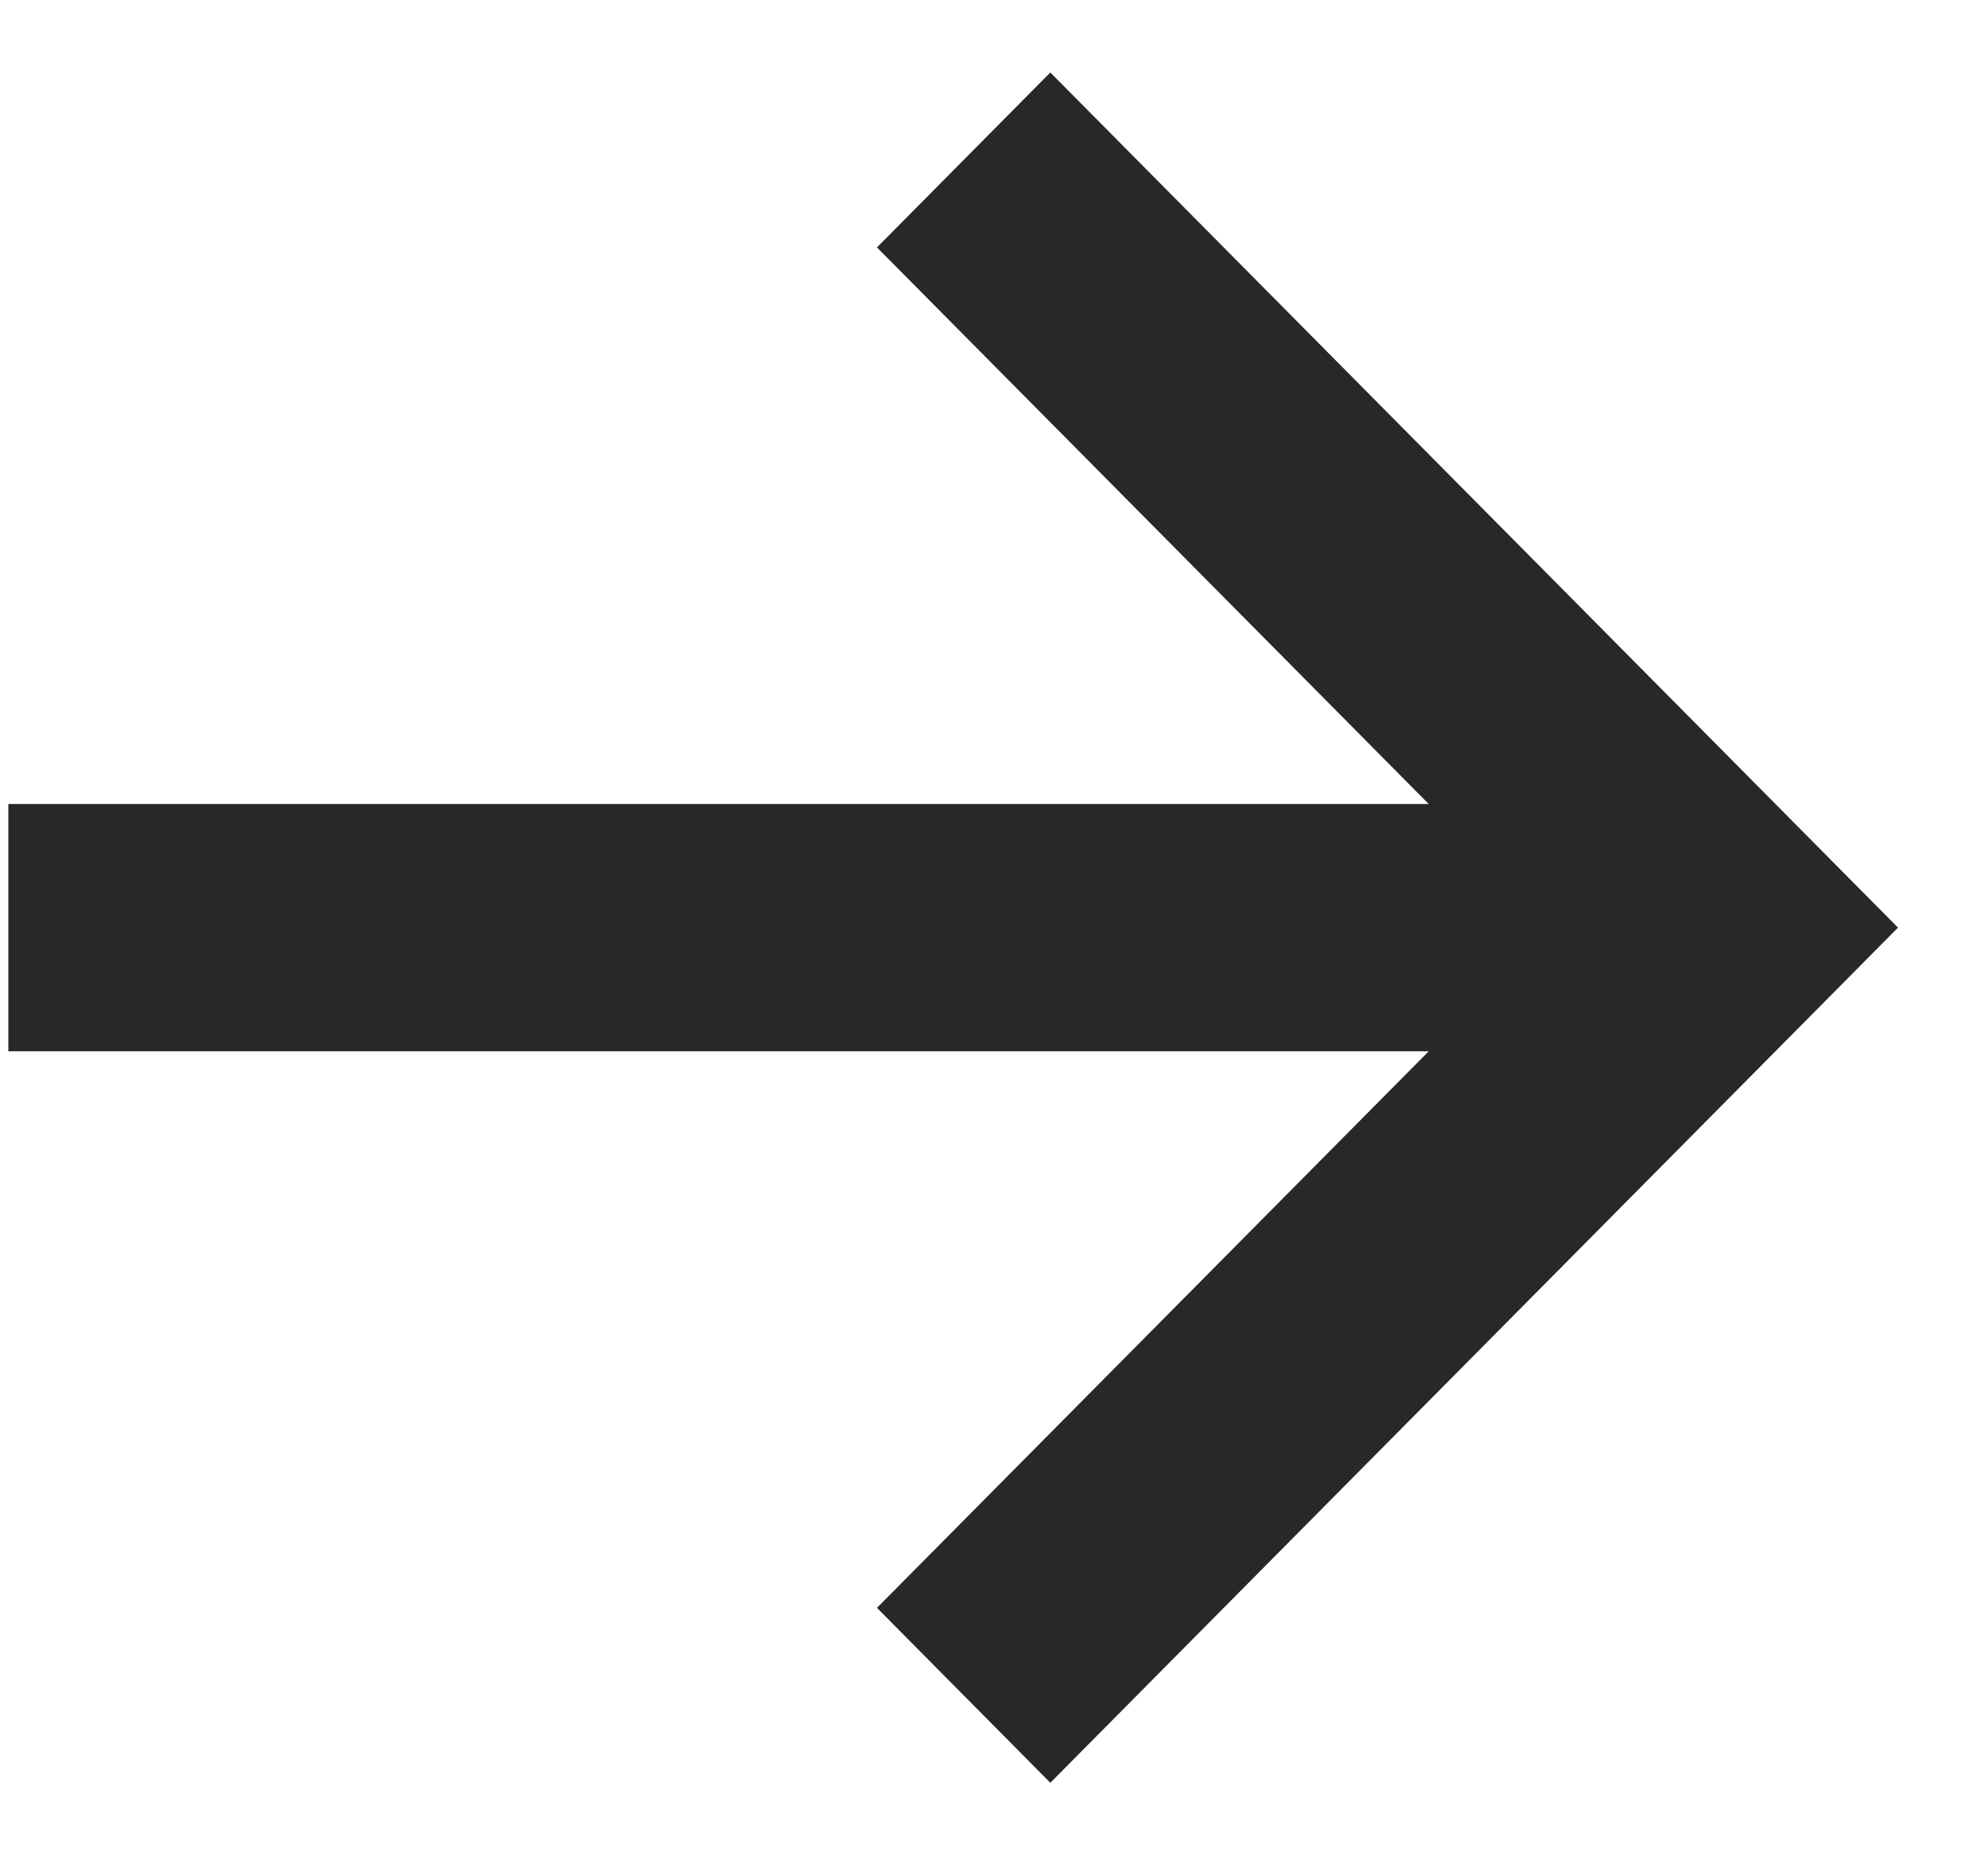<svg width="15" height="14" viewBox="0 0 15 14" fill="none" xmlns="http://www.w3.org/2000/svg">
<path d="M0.063 6.067L10.78 6.067L6.617 1.867L7.925 0.547L14.321 7L7.925 13.453L6.617 12.133L10.78 7.933L0.063 7.933L0.063 6.067Z" fill="#28282A"/>
</svg>
